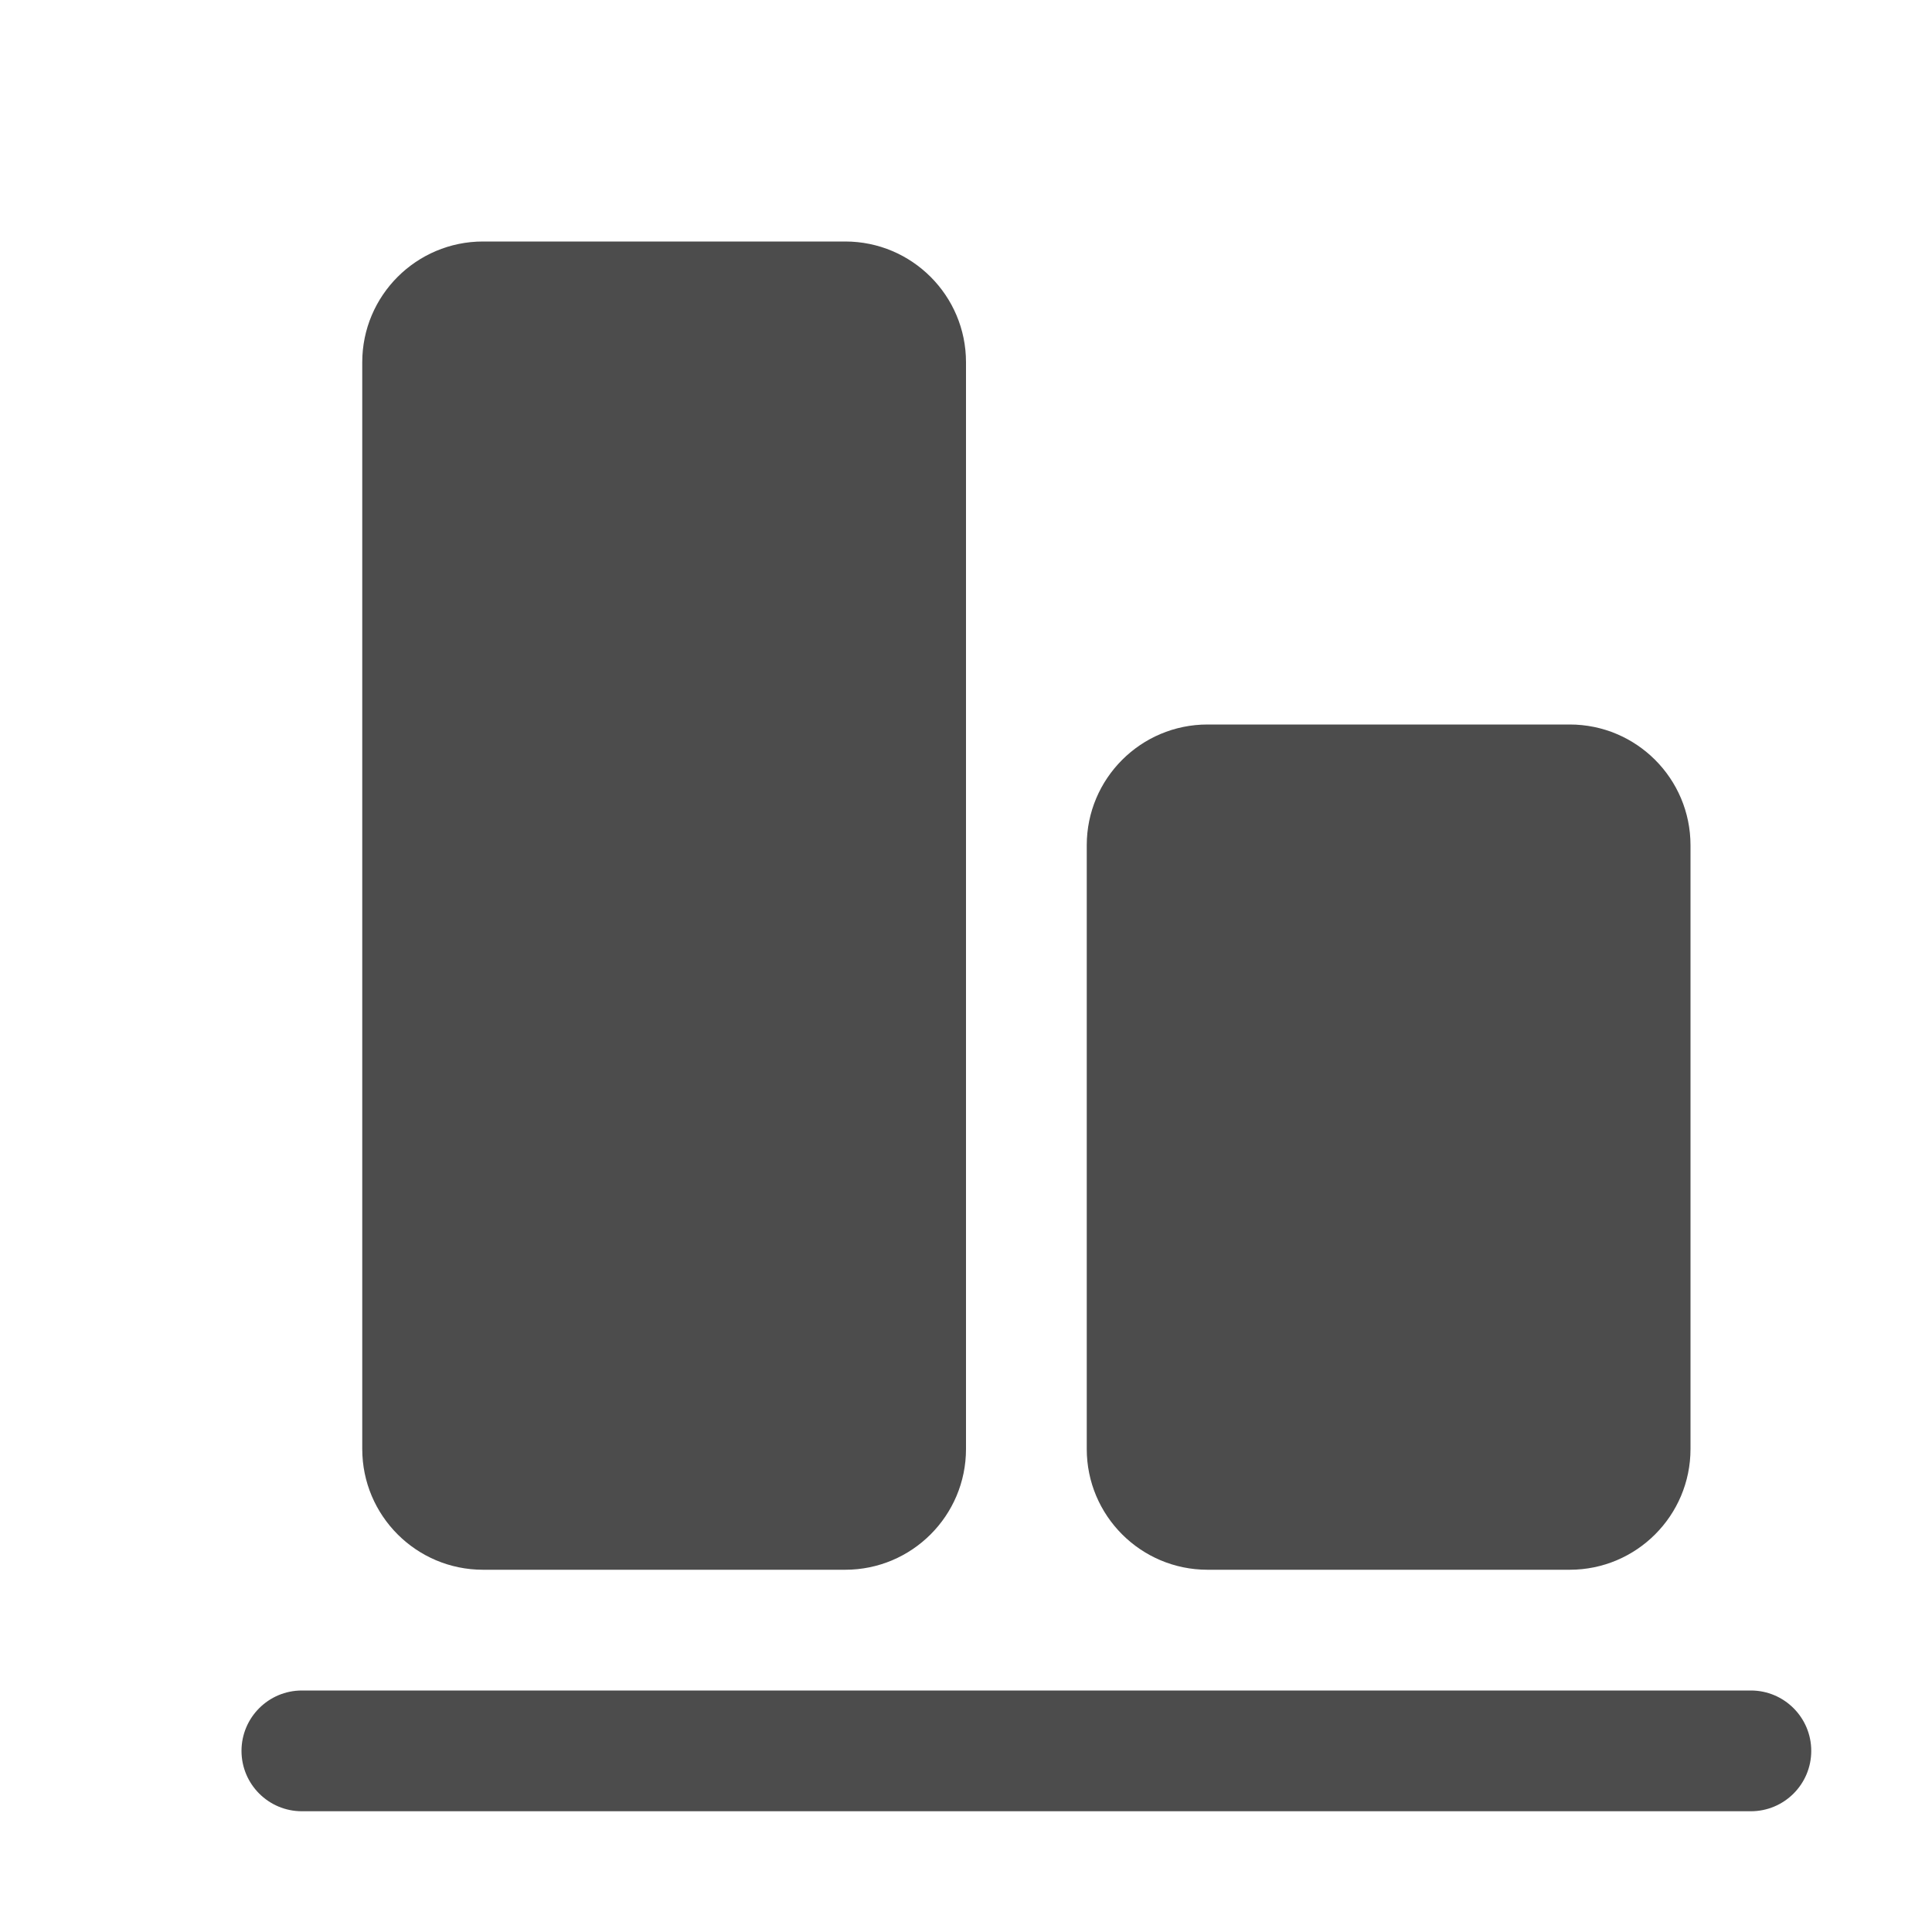 <?xml version="1.0" encoding="UTF-8"?>
<svg width="16px" height="16px" viewBox="0 0 16 16" version="1.1" xmlns="http://www.w3.org/2000/svg" xmlns:xlink="http://www.w3.org/1999/xlink">
    <title>编组</title>
    <g id="控件" stroke="none" stroke-width="1" fill="none" fill-rule="evenodd">
        <g id="编组">
            <rect id="矩形" fill="#D8D8D8" opacity="0" x="0" y="0" width="16" height="16"></rect>
            <path d="M2.5,14 L14.5,14 C14.776,14 15,14.224 15,14.5 C15,14.776 14.776,15 14.5,15 L2.5,15 C2.224,15 2,14.776 2,14.5 C2,14.224 2.224,14 2.5,14 Z M4,2 L7,2 C7.552,2 8,2.448 8,3 L8,12 C8,12.552 7.552,13 7,13 L4,13 C3.448,13 3,12.552 3,12 L3,3 C3,2.448 3.448,2 4,2 Z M10,6 L13,6 C13.552,6 14,6.448 14,7 L14,12 C14,12.552 13.552,13 13,13 L10,13 C9.448,13 9,12.552 9,12 L9,7 C9,6.448 9.448,6 10,6 Z" id="形状结合" fill-opacity="0.7" fill="#000000" fill-rule="nonzero"></path>
        </g>
    </g>
</svg>